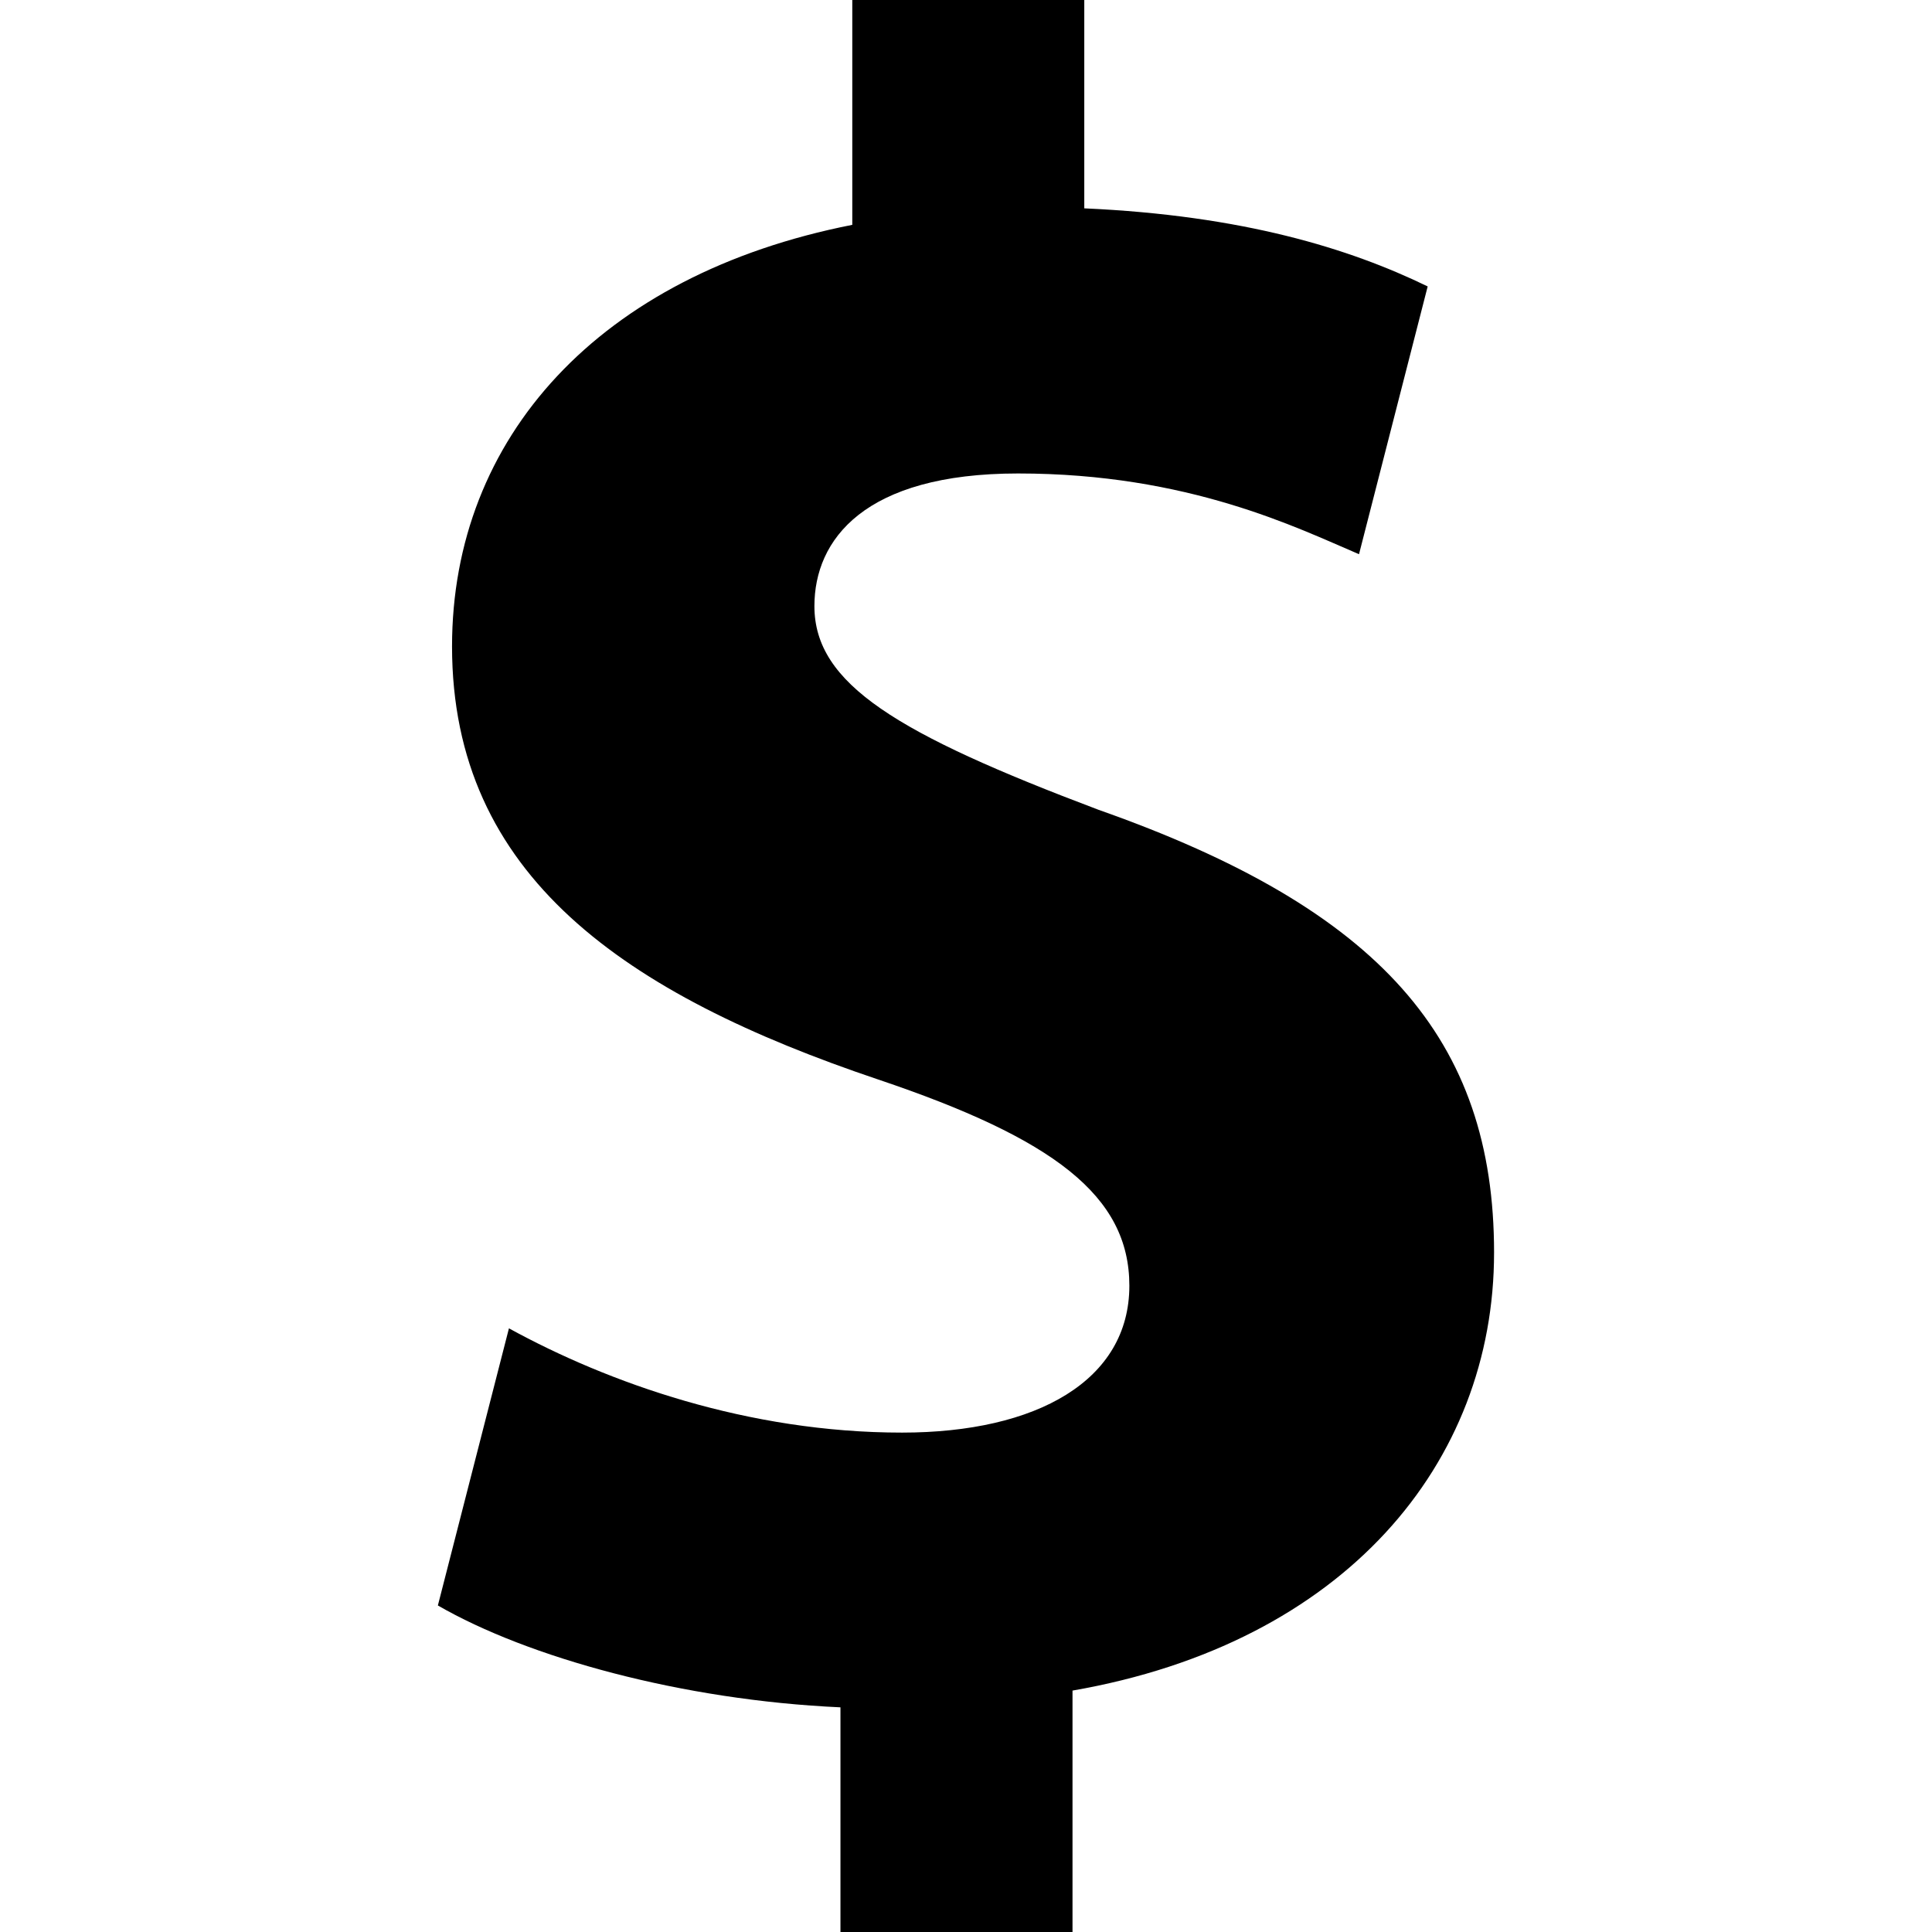 <svg xmlns="http://www.w3.org/2000/svg" width="31.371" height="31.371" viewBox="0 0 31.371 31.371"><path d="M24.26 20.34c0 3.42-2.423 6.342-6.845 7.111v3.92h-3.768v-3.648c-2.578-.117-5.076-.811-6.537-1.654l1.154-4.5c1.615.886 3.883 1.693 6.383 1.693 2.191 0 3.691-.848 3.691-2.385 0-1.461-1.23-2.389-4.077-3.348-4.112-1.385-6.921-3.306-6.921-7.033 0-3.386 2.385-6.035 6.499-6.845V0h3.767v3.383c2.576.115 4.309.652 5.576 1.268l-1.115 4.348c-.997-.424-2.767-1.311-5.536-1.311-2.5 0-3.307 1.076-3.307 2.154 0 1.268 1.346 2.074 4.613 3.307 4.579 1.613 6.423 3.728 6.423 7.191z"/></svg>